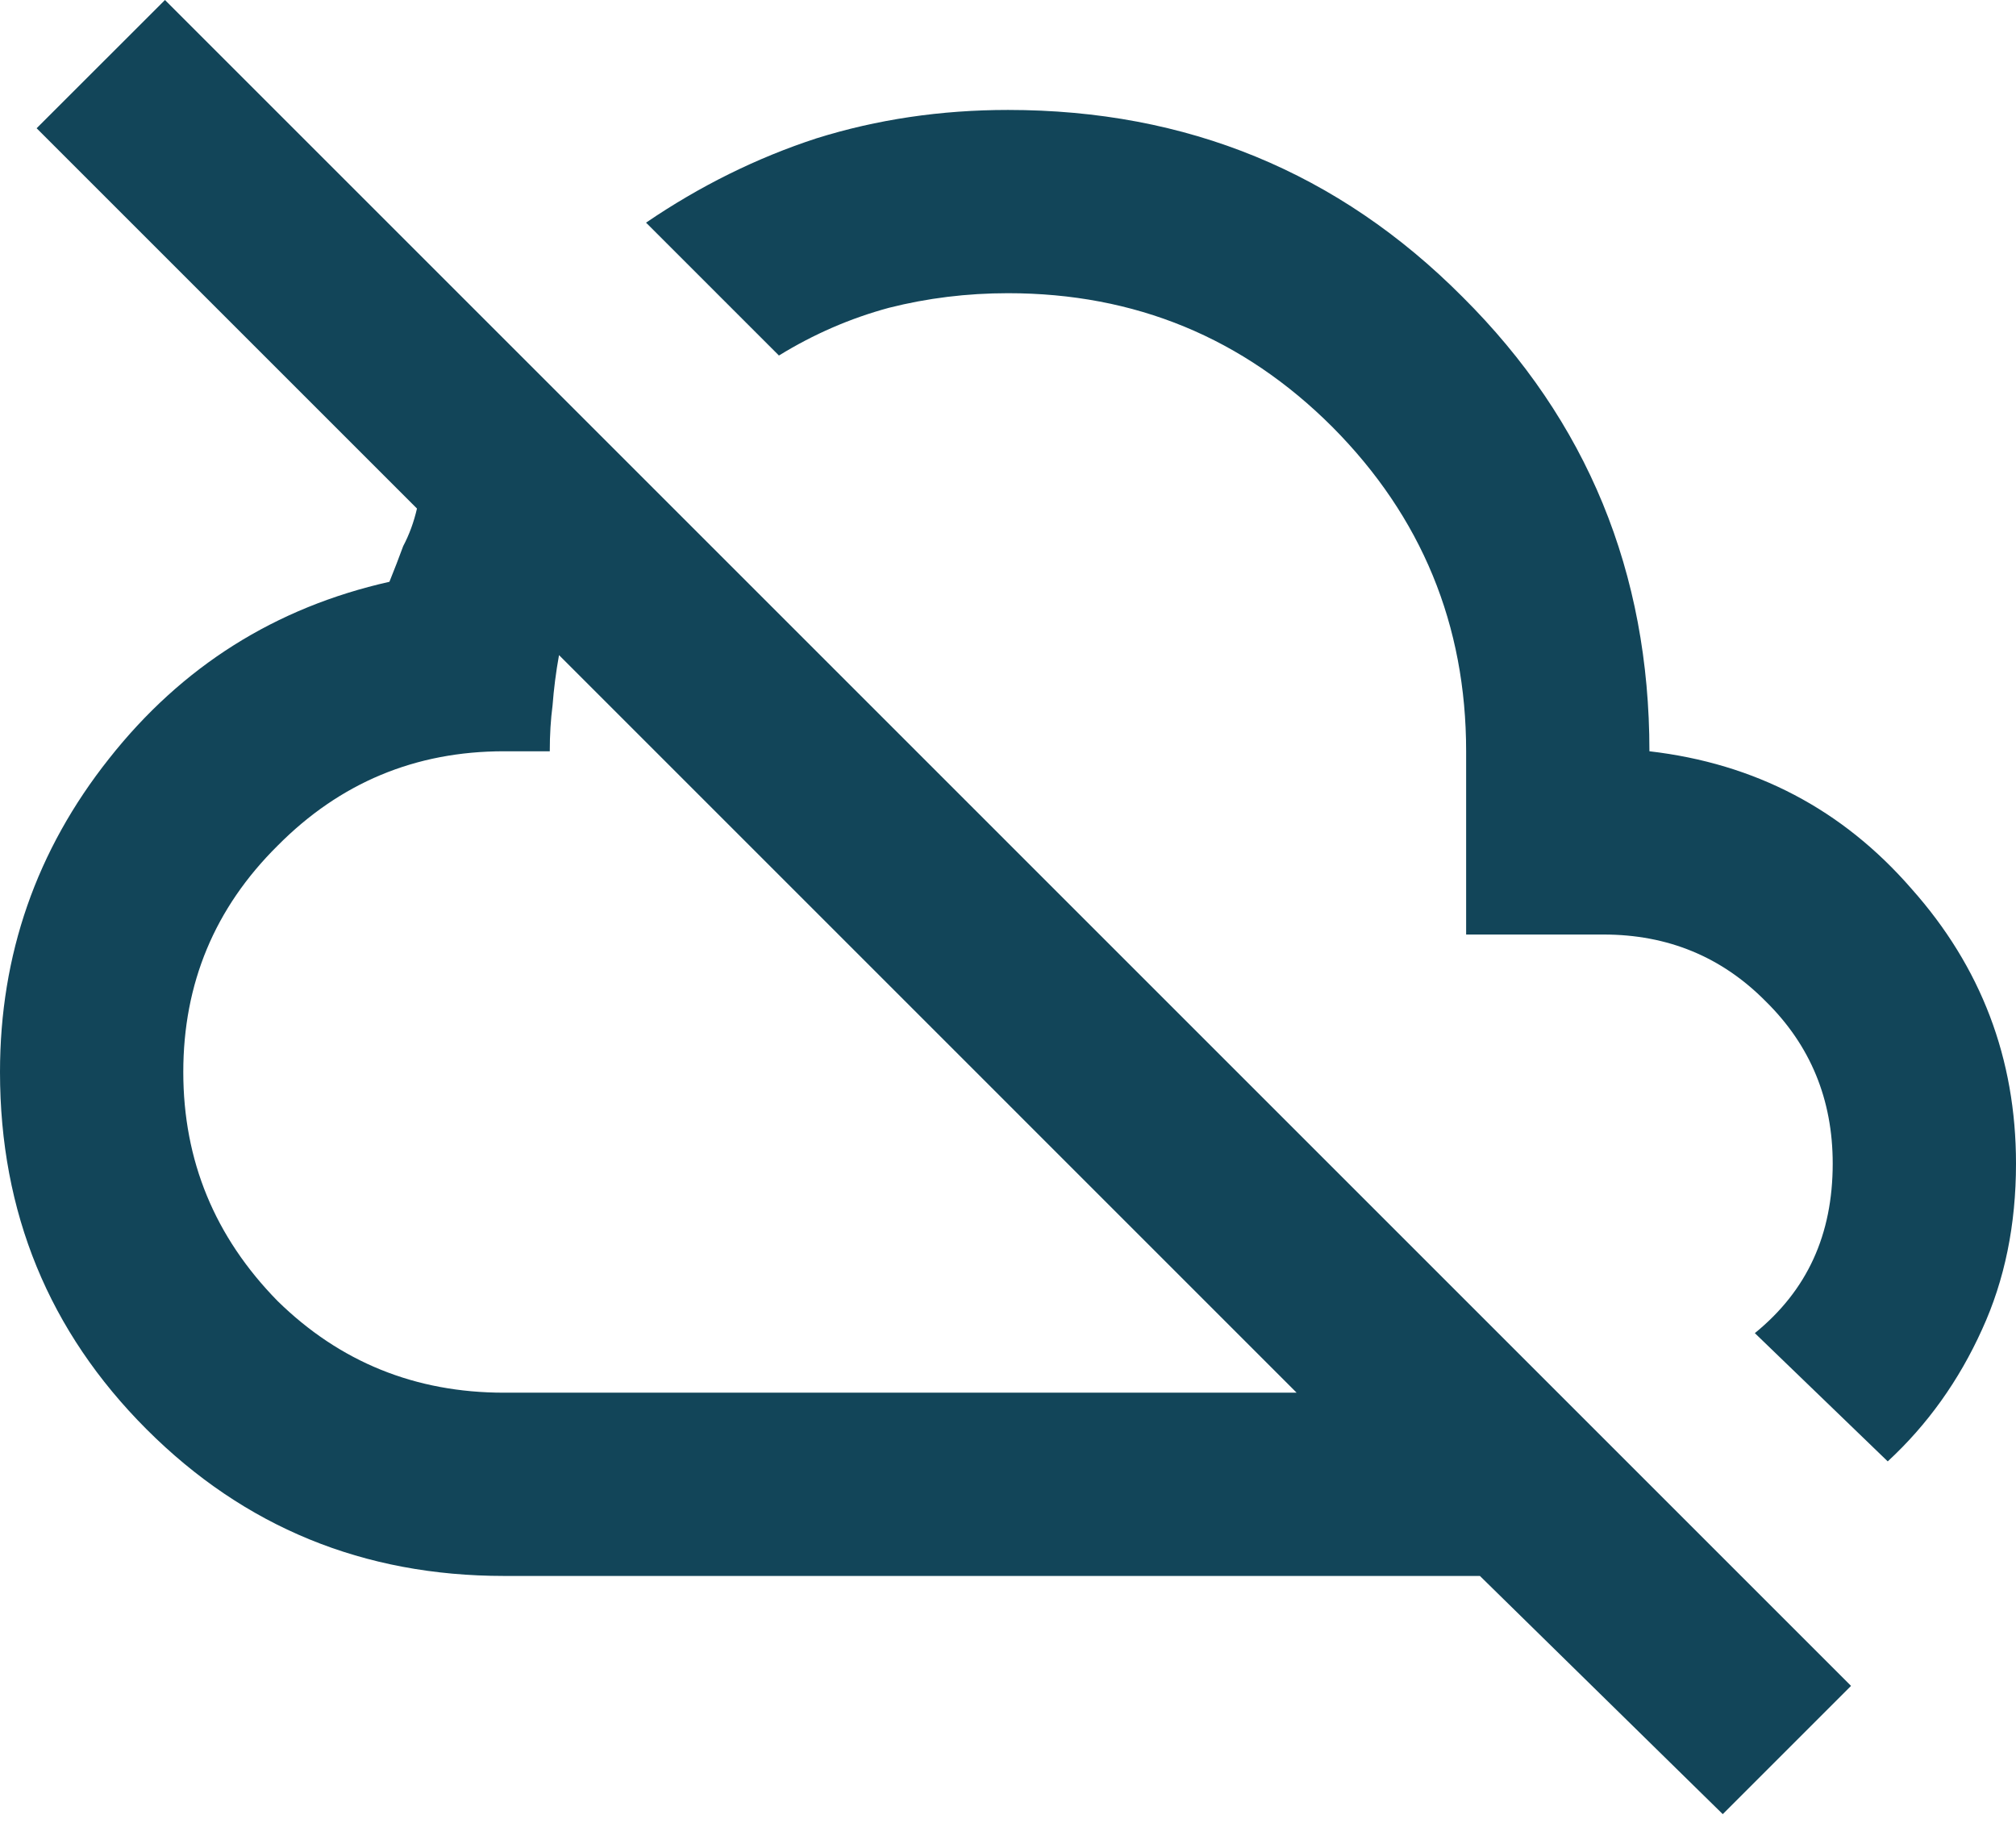 <svg width="24" height="22" viewBox="0 0 24 22" fill="none" xmlns="http://www.w3.org/2000/svg">
<path d="M20.509 21.6L17.618 18.764H6C4.327 18.764 2.909 18.182 1.745 17.018C0.582 15.854 0 14.436 0 12.764C0 11.367 0.433 10.124 1.298 9.033C2.164 7.935 3.276 7.233 4.636 6.927C4.695 6.782 4.749 6.64 4.8 6.502C4.873 6.364 4.927 6.215 4.964 6.055L0.436 1.527L1.964 0L22.036 20.073M6 16.582H15.436L6.655 7.8C6.618 8.004 6.593 8.204 6.578 8.4C6.556 8.567 6.545 8.749 6.545 8.945H6C4.945 8.945 4.047 9.32 3.305 10.069C2.556 10.811 2.182 11.709 2.182 12.764C2.182 13.818 2.556 14.727 3.305 15.491C4.047 16.218 4.945 16.582 6 16.582ZM22.473 17.4L20.891 15.873C21.204 15.618 21.436 15.324 21.589 14.989C21.742 14.655 21.818 14.276 21.818 13.854C21.818 13.091 21.553 12.447 21.022 11.924C20.498 11.393 19.855 11.127 19.091 11.127H17.454V8.945C17.454 7.44 16.924 6.153 15.862 5.084C14.8 4.022 13.513 3.491 12 3.491C11.513 3.491 11.04 3.549 10.582 3.665C10.124 3.789 9.687 3.978 9.273 4.233L7.691 2.651C8.331 2.215 9.007 1.88 9.72 1.647C10.44 1.422 11.2 1.309 12 1.309C14.131 1.309 15.934 2.051 17.411 3.535C18.895 5.011 19.636 6.815 19.636 8.945C20.895 9.091 21.934 9.636 22.756 10.582C23.585 11.513 24 12.604 24 13.854C24 14.582 23.866 15.24 23.596 15.829C23.32 16.44 22.945 16.964 22.473 17.4Z" fill="#124559"/>
</svg>
